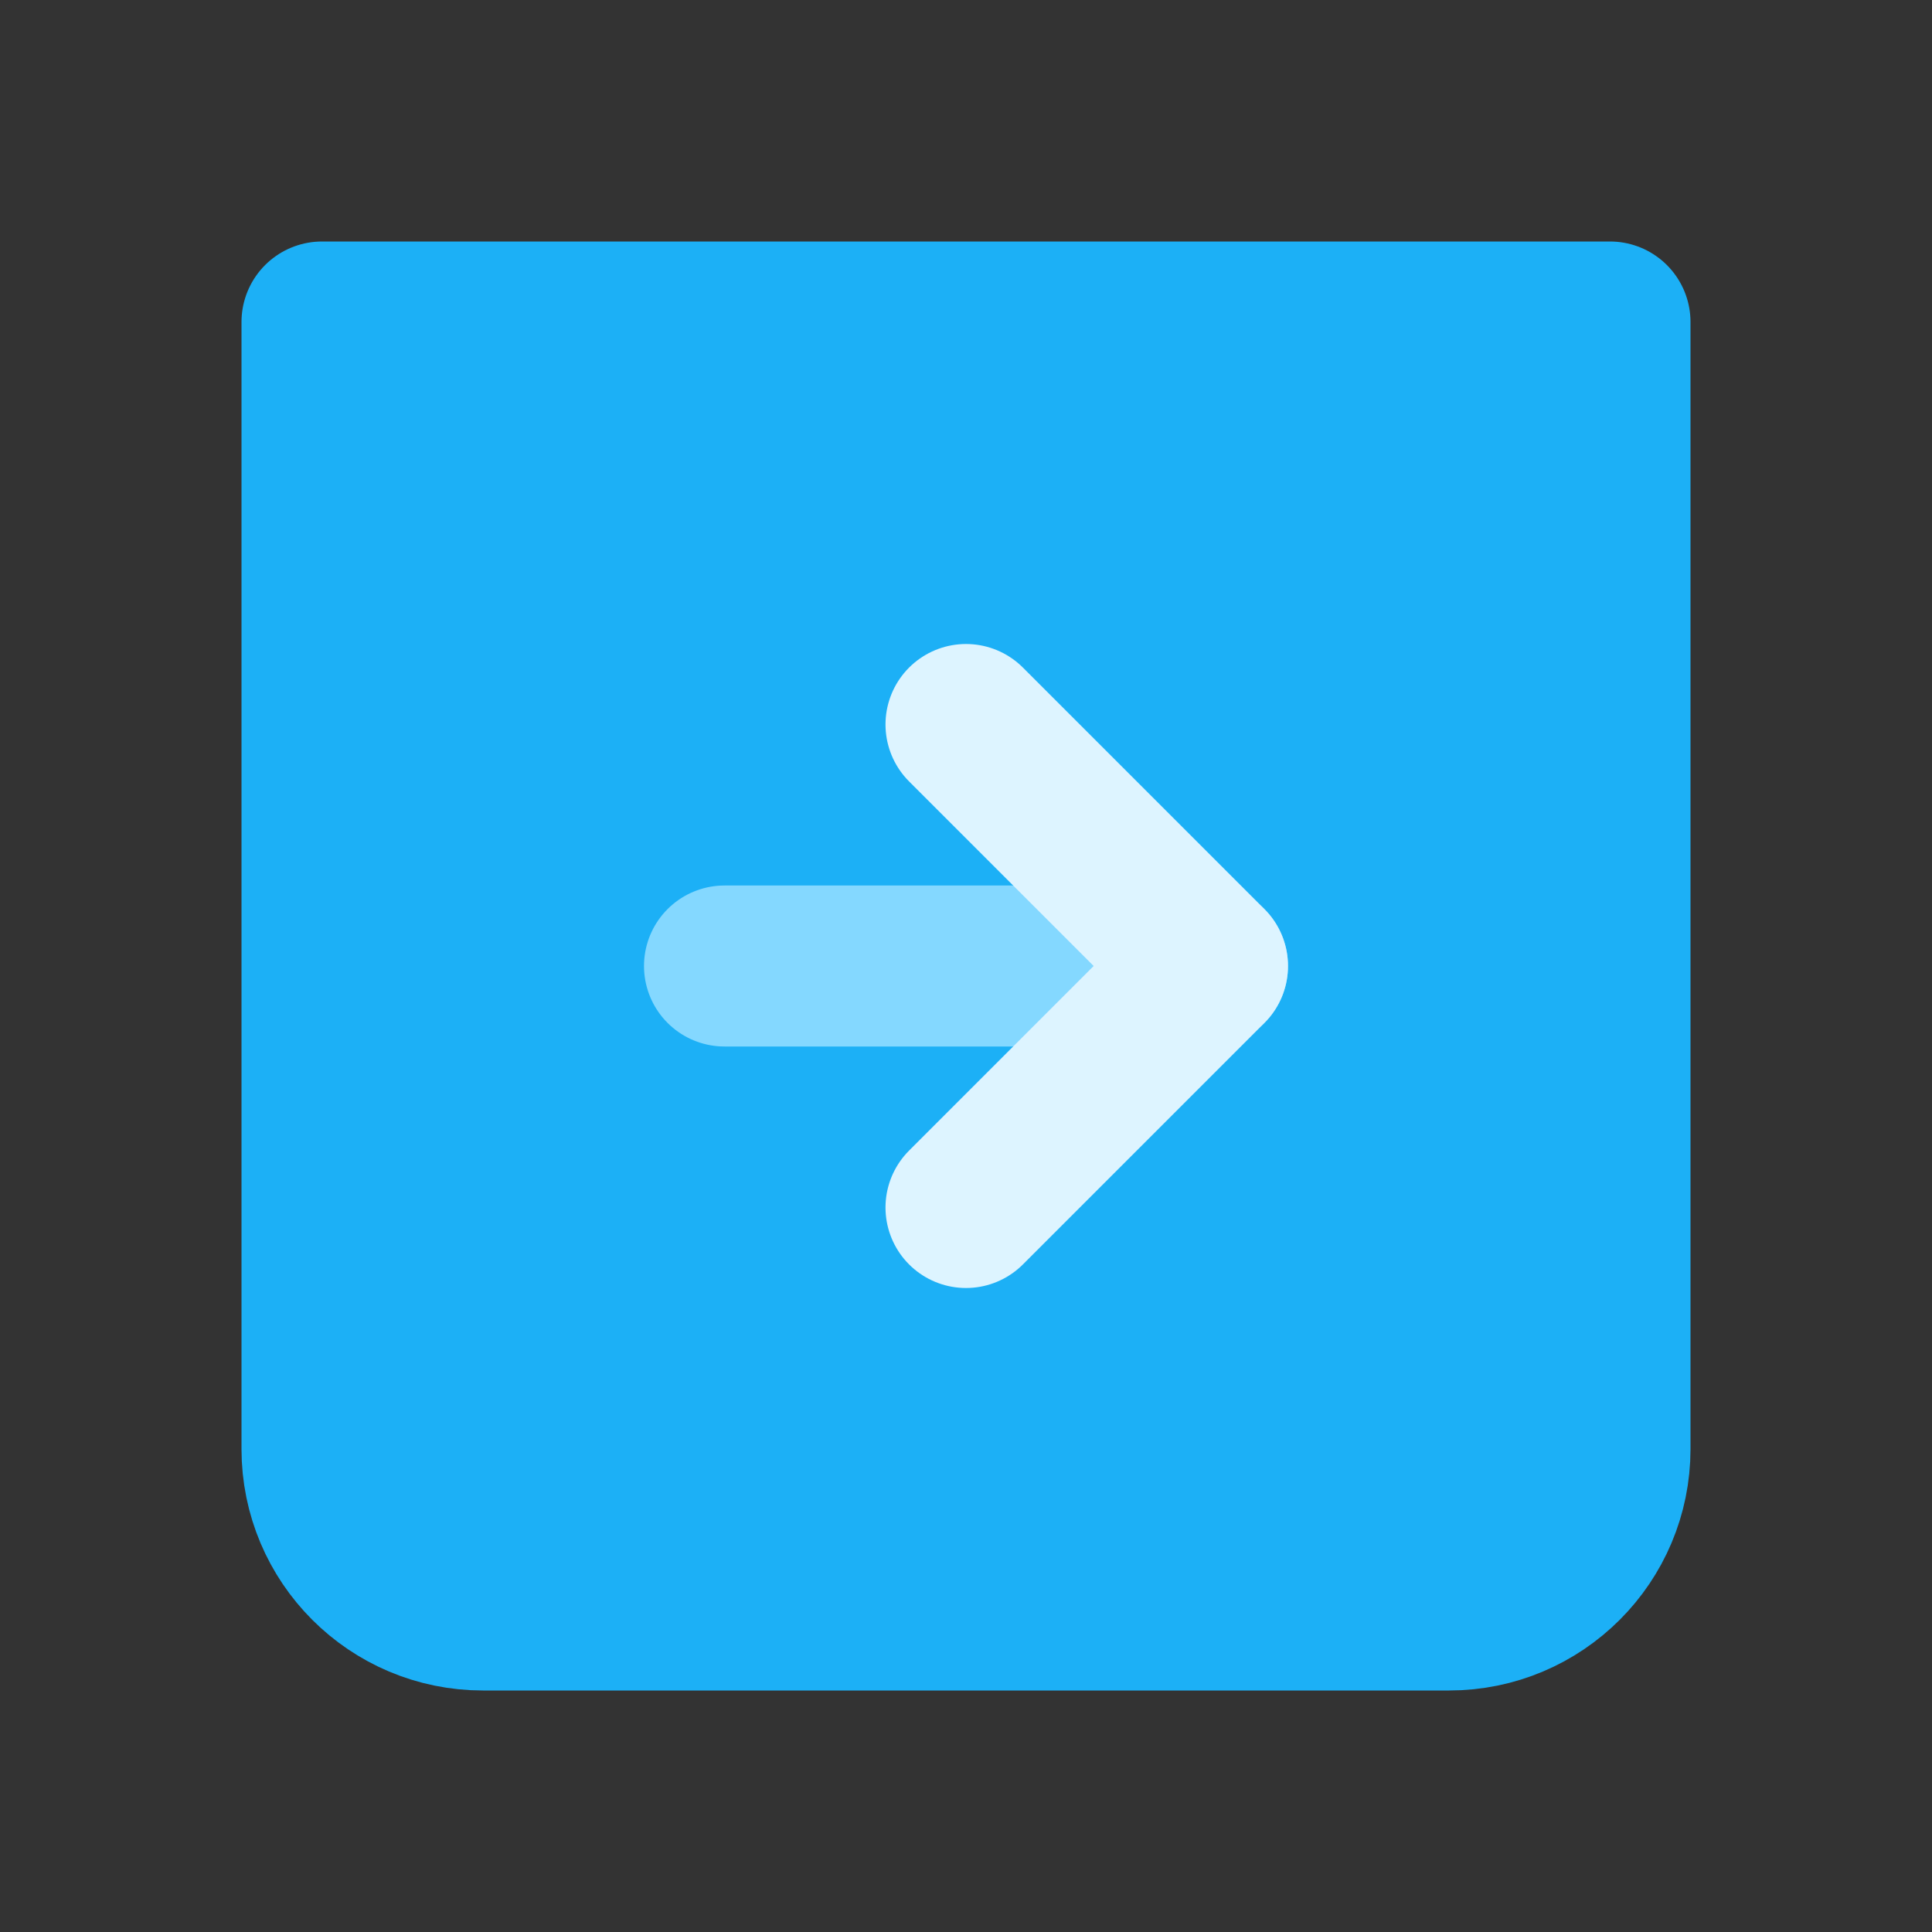 <svg width="24" height="24" viewBox="0 0 24 24" fill="none" xmlns="http://www.w3.org/2000/svg">
<rect x="0" y="0" width="24" height="24" fill="#333333" stroke="none"/>
<path d="M4 4H20V18C20 19.105 19.105 20 18 20H6C4.895 20 4 19.105 4 18V4Z" fill="#1CB0F6" stroke="#1CB0F6" stroke-width="2" stroke-linecap="round" stroke-linejoin="round"/>
<path d="M15 12L9 12" stroke="#84D8FF" stroke-width="2" stroke-linecap="round" stroke-linejoin="round"/>
<path d="M12 15L15 12L12 9" stroke="#DDF4FF" stroke-width="2" stroke-linecap="round" stroke-linejoin="round"/>
</svg>
